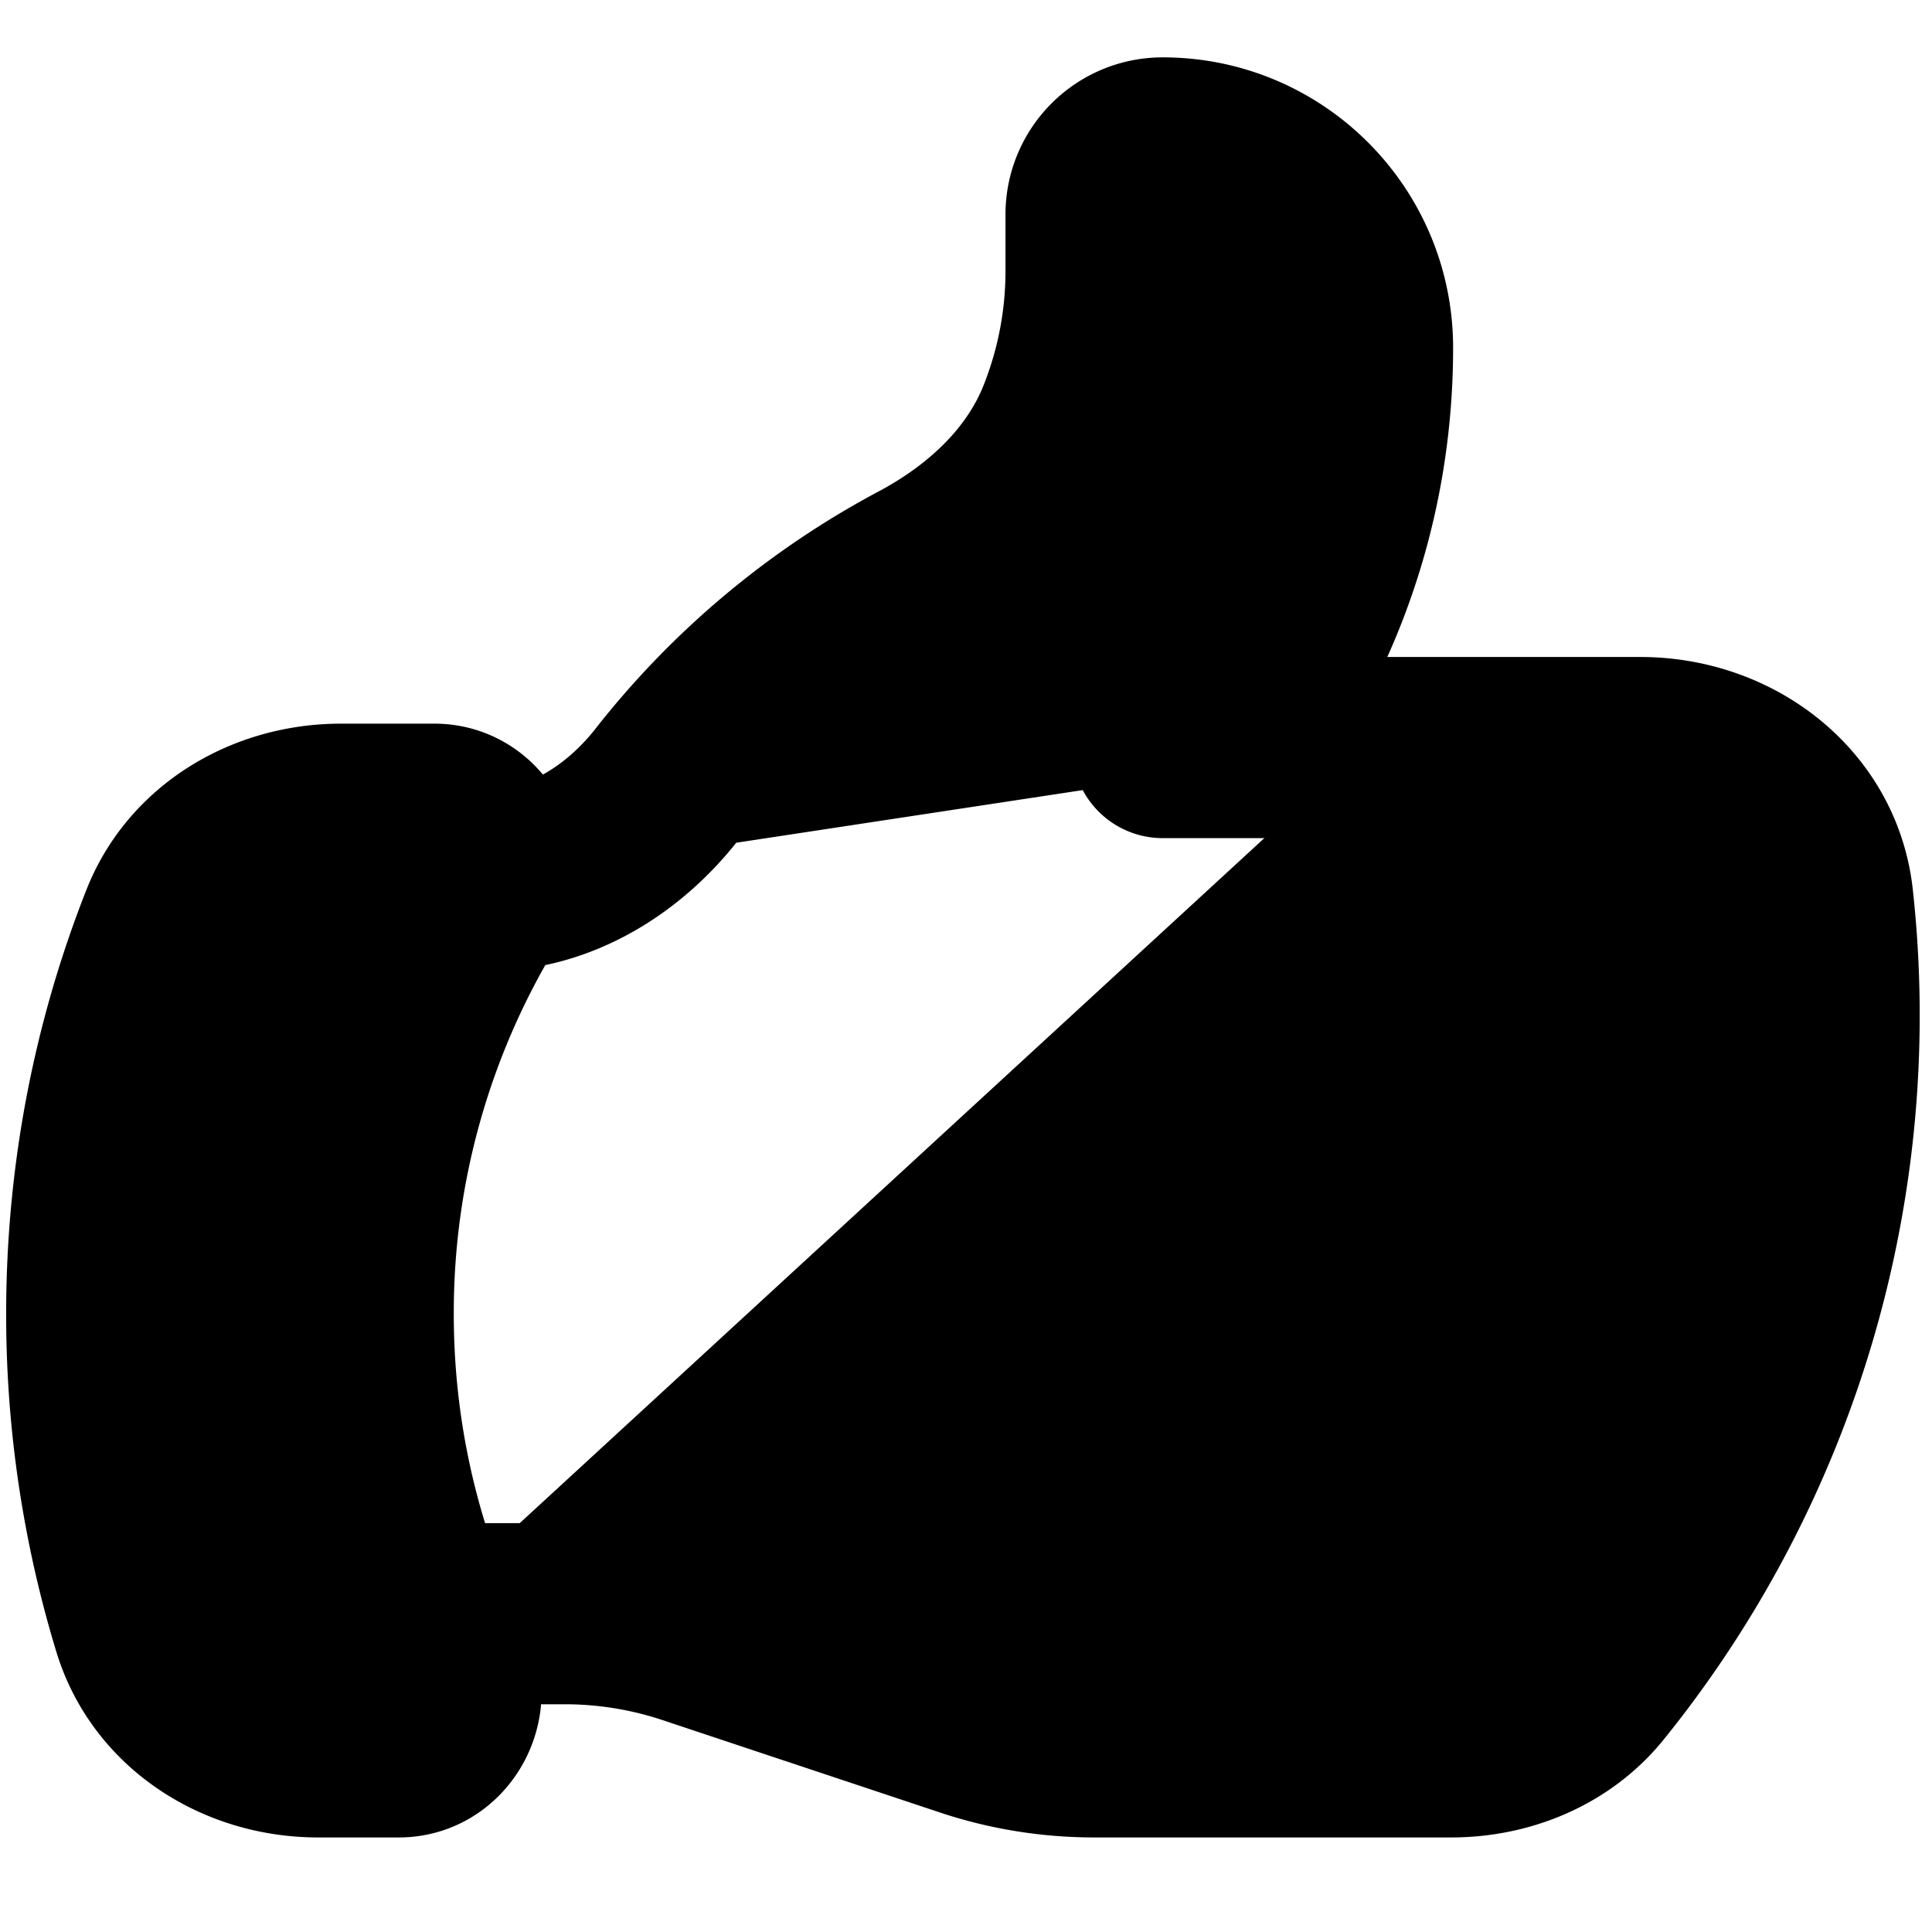 <svg xmlns="http://www.w3.org/2000/svg" width="16" height="16" viewBox="0 0 16 16">
  <defs>
    <clipPath id="a">
      <rect width="16" height="16"/>
    </clipPath>
  </defs>
  <g clip-path="url(#a)">
    <path stroke="currentColor" stroke-linecap="round" stroke-linejoin="round" stroke-width="1.5" d="M4.025 7.294c.593 0 1.129-.328 1.495-.794a6.651 6.651 0 0 1 2.105-1.766c.531-.282.992-.703 1.216-1.262a3.31 3.31 0 0 0 .236-1.23v-.465c0-.305.247-.552.552-.552.914 0 1.655.741 1.655 1.655 0 .848-.19 1.65-.532 2.368-.195.41.079.943.534.943m0 0h2.3c.755 0 1.43.51 1.51 1.262a8.791 8.791 0 0 1-1.899 6.479c-.284.353-.725.535-1.18.535H9.063c-.356 0-.71-.057-1.047-.17l-2.291-.763a3.308 3.308 0 0 0-1.047-.17H3.489m7.797-7.173H9.629m-6.14 7.173c.061.15.127.298.199.443.145.294-.058.66-.385.66h-.668c-.654 0-1.26-.38-1.451-1.006a8.828 8.828 0 0 1-.383-2.58c0-1.142.217-2.234.612-3.236.224-.569.798-.902 1.41-.902h.775c.347 0 .548.409.368.705a6.59 6.59 0 0 0-.958 3.433c0 .878.17 1.716.481 2.483Z"/>
  </g>
</svg>
